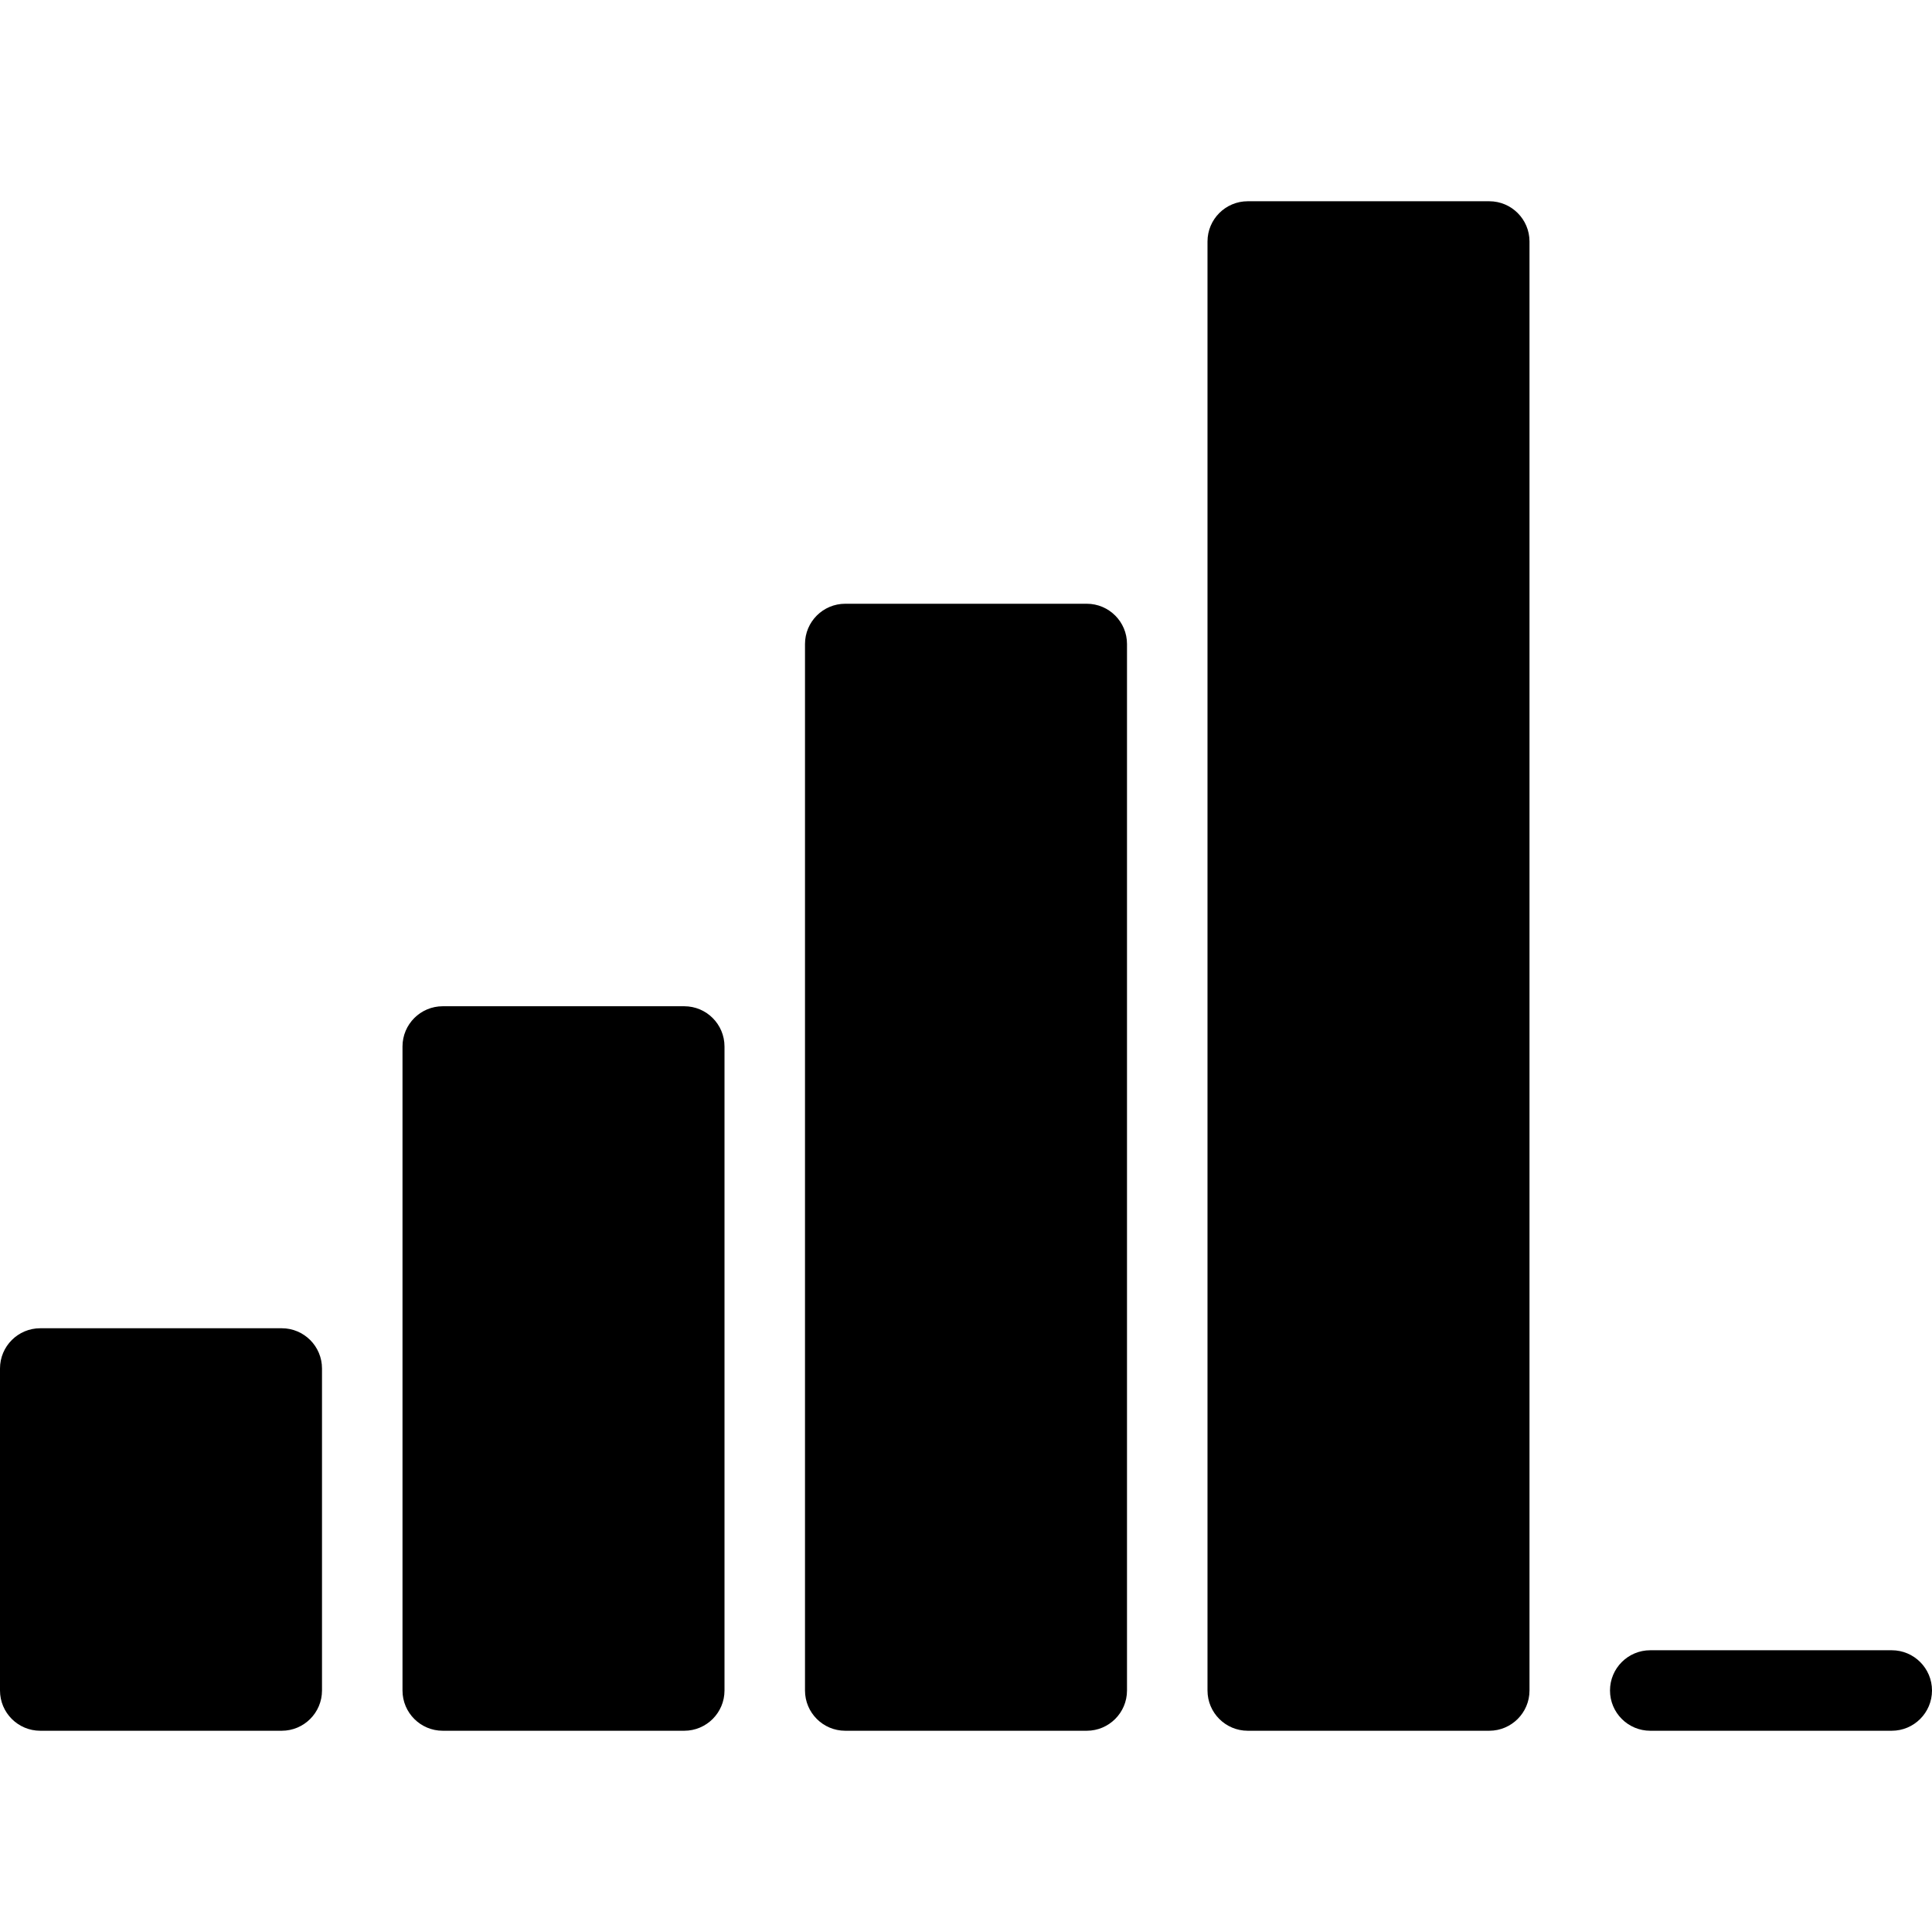 <?xml version="1.0" encoding="iso-8859-1"?>
<!-- Generator: Adobe Illustrator 19.0.0, SVG Export Plug-In . SVG Version: 6.00 Build 0)  -->
<svg version="1.1" id="Layer_1" xmlns="http://www.w3.org/2000/svg" xmlns:xlink="http://www.w3.org/1999/xlink" x="0px" y="0px"
	 viewBox="0 0 24 24" style="enable-background:new 0 0 24 24;" xml:space="preserve">
<g>
	<g>
		<path d="M8.5,12.5h-3C5.224,12.5,5,12.724,5,13v8c0,0.276,0.224,0.5,0.5,0.5h3C8.776,21.5,9,21.276,9,21v-8
			C9,12.724,8.776,12.5,8.5,12.5z M3.5,16.5h-3C0.224,16.5,0,16.724,0,17v4c0,0.276,0.224,0.5,0.5,0.5h3C3.776,21.5,4,21.276,4,21
			v-4C4,16.724,3.776,16.5,3.5,16.5z M18.5,2.5h-3C15.224,2.5,15,2.724,15,3v18c0,0.276,0.224,0.5,0.5,0.5h3
			c0.276,0,0.5-0.224,0.5-0.5V3C19,2.724,18.776,2.5,18.5,2.5z M13.5,7.5h-3C10.224,7.5,10,7.724,10,8v13c0,0.276,0.224,0.5,0.5,0.5
			h3c0.276,0,0.5-0.224,0.5-0.5V8C14,7.724,13.776,7.5,13.5,7.5z M23.5,20.5h-3c-0.276,0-0.5,0.224-0.5,0.5s0.224,0.5,0.5,0.5h3
			c0.276,0,0.5-0.224,0.5-0.5S23.776,20.5,23.5,20.5z"/>
	</g>
</g>
</svg>
